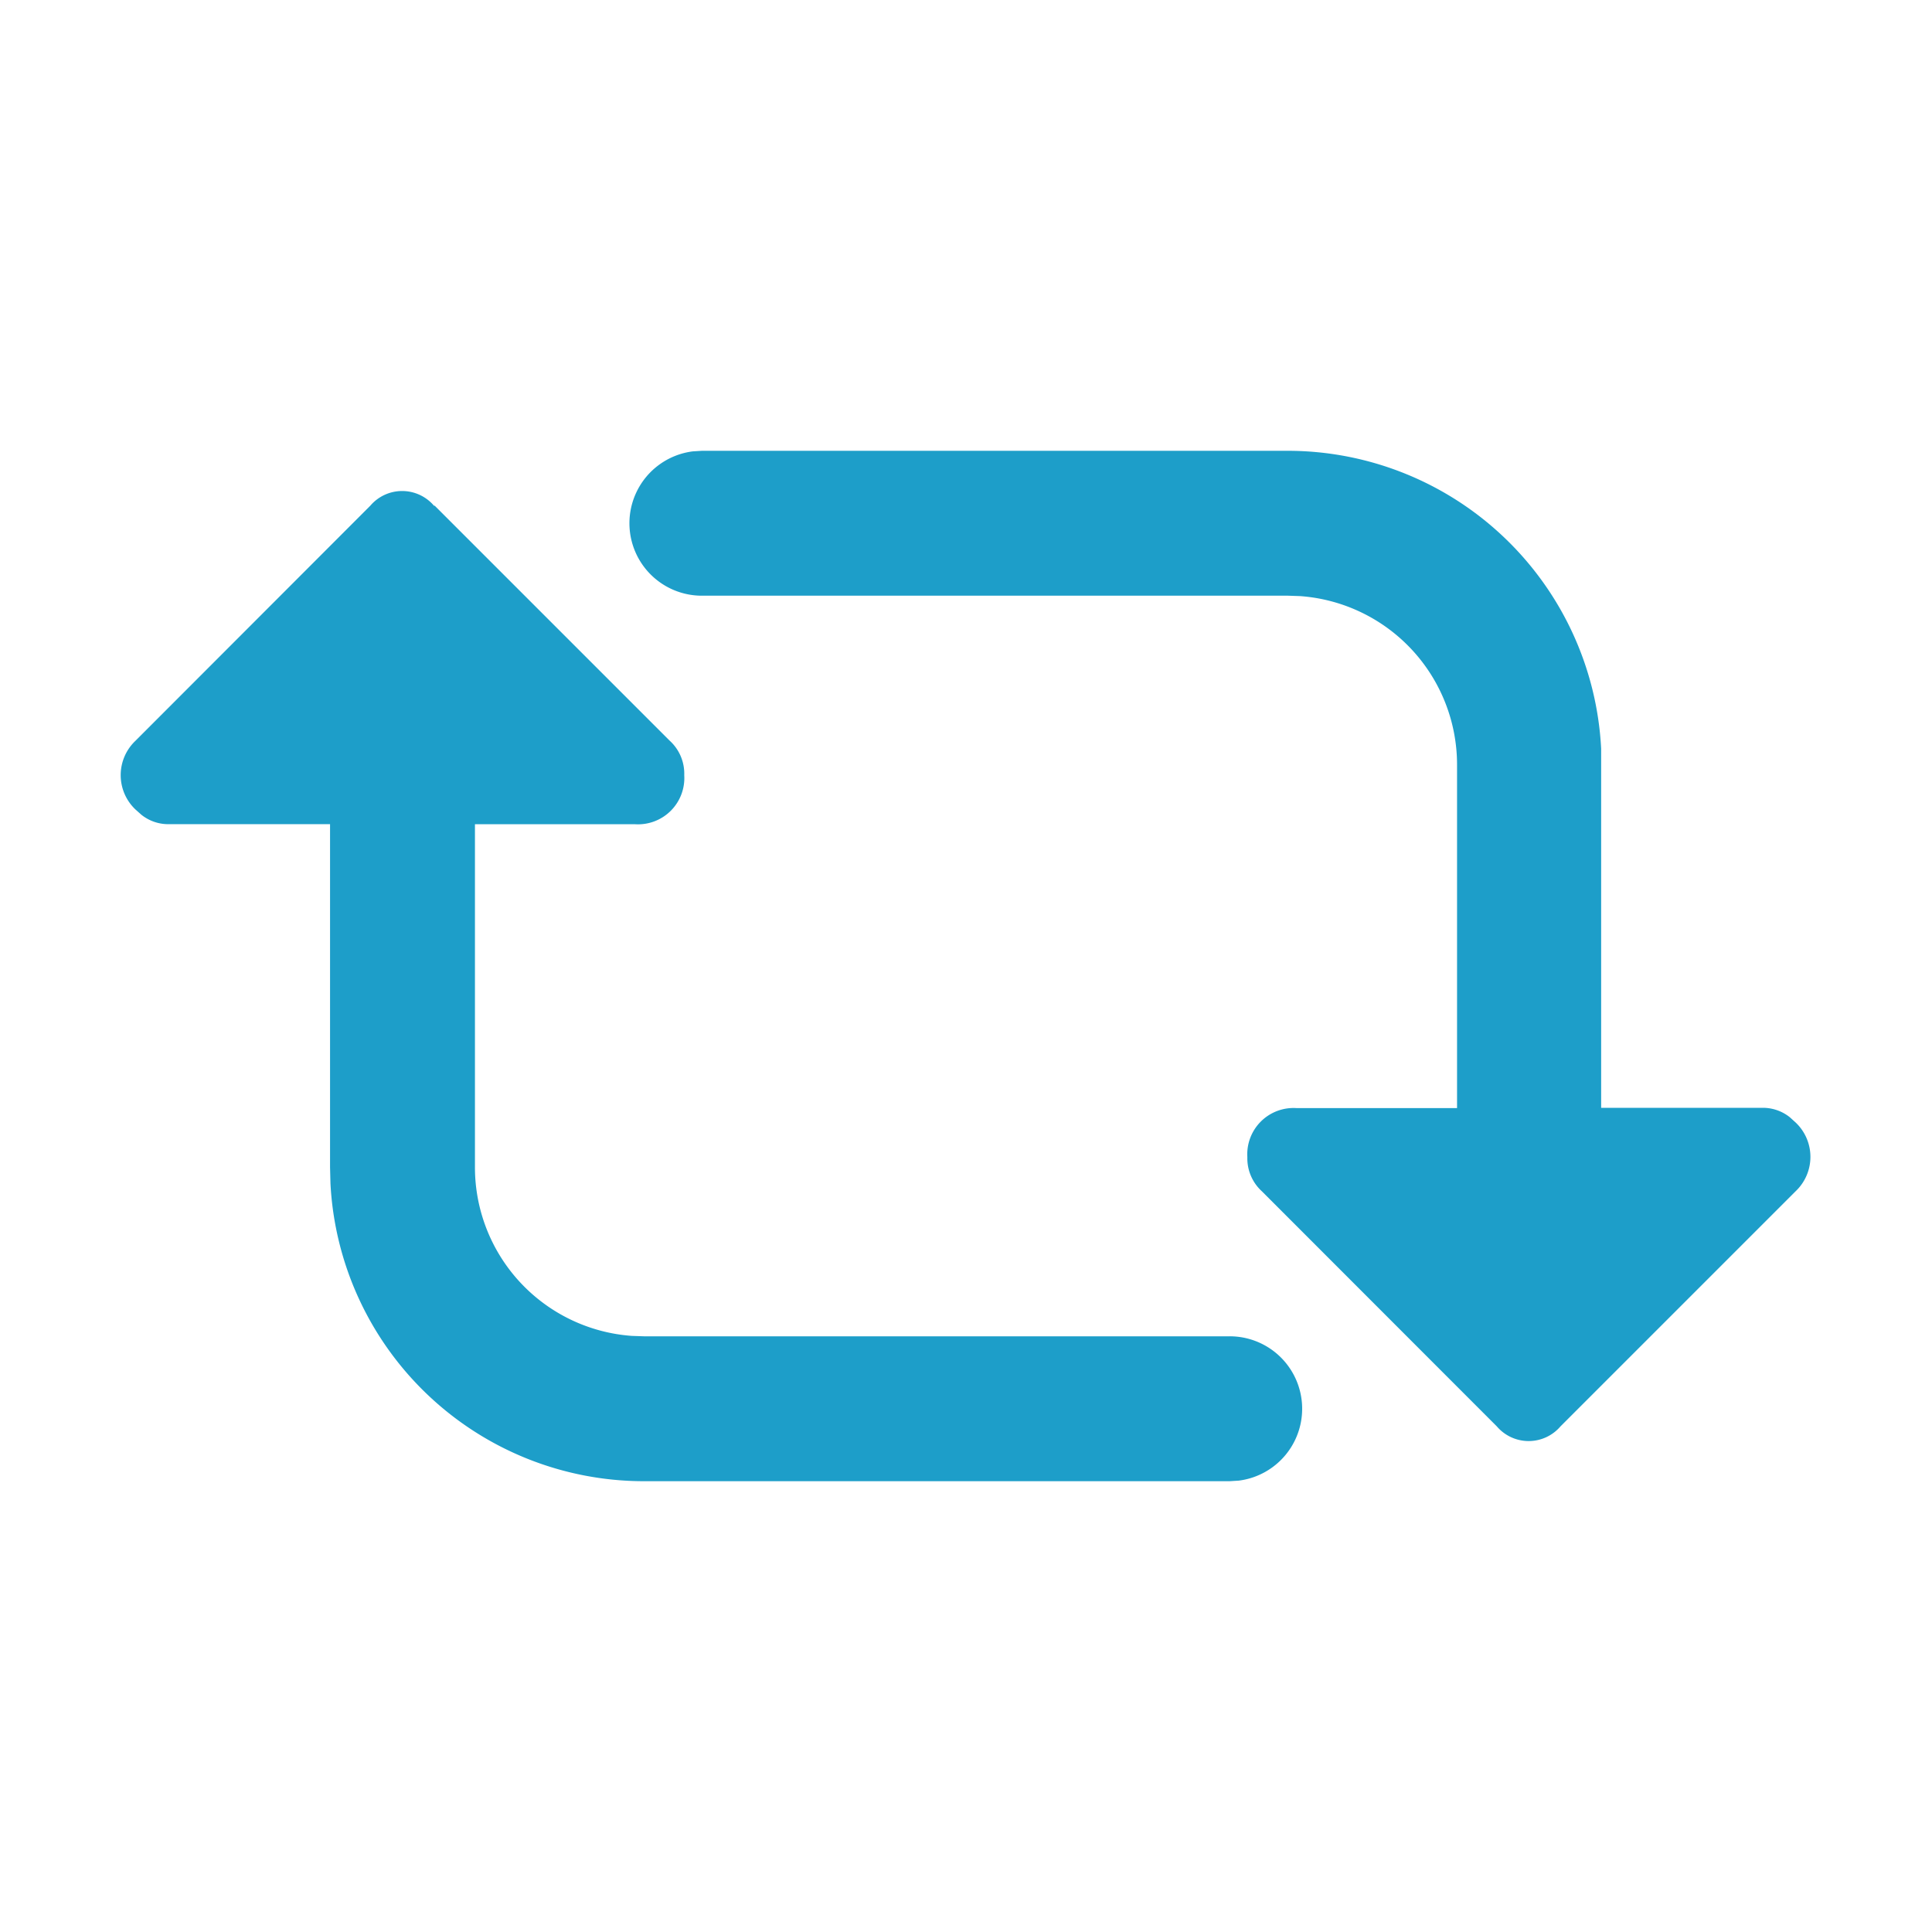 <svg id="_24x24-Replace" data-name="24x24-Replace" xmlns="http://www.w3.org/2000/svg" width="24" height="24" viewBox="0 0 24 24">
  <rect id="Frame24" width="24" height="24" fill="#fff" opacity="0"/>
  <path id="replace" d="M5.4,6.282,8.318,9.2A.554.554,0,0,1,8.5,9.63a.575.575,0,0,1-.609.609H5.9V14.5a2.1,2.1,0,0,0,1.95,2.095L8,16.6h7.275a.9.9,0,0,1,.113,1.793l-.113.007H8a3.9,3.9,0,0,1-3.895-3.7L4.1,14.5V10.238H2.109a.535.535,0,0,1-.353-.117l-.074-.066a.588.588,0,0,1,0-.852L4.6,6.282a.52.52,0,0,1,.791,0ZM16,5.6A3.9,3.9,0,0,1,19.89,9.3l0,.2v4.262h1.991a.535.535,0,0,1,.353.117l.073.066a.588.588,0,0,1,0,.852l-2.922,2.922a.52.52,0,0,1-.791,0L15.677,14.8a.554.554,0,0,1-.182-.426.575.575,0,0,1,.609-.609H18.1V9.5a2.1,2.1,0,0,0-1.95-2.095L16,7.4H8.72a.9.9,0,0,1-.113-1.793L8.72,5.6Z" fill="#1D9EC9"/>
<style type="text/css" media="screen">path{vector-effect:non-scaling-stroke}</style></svg>
